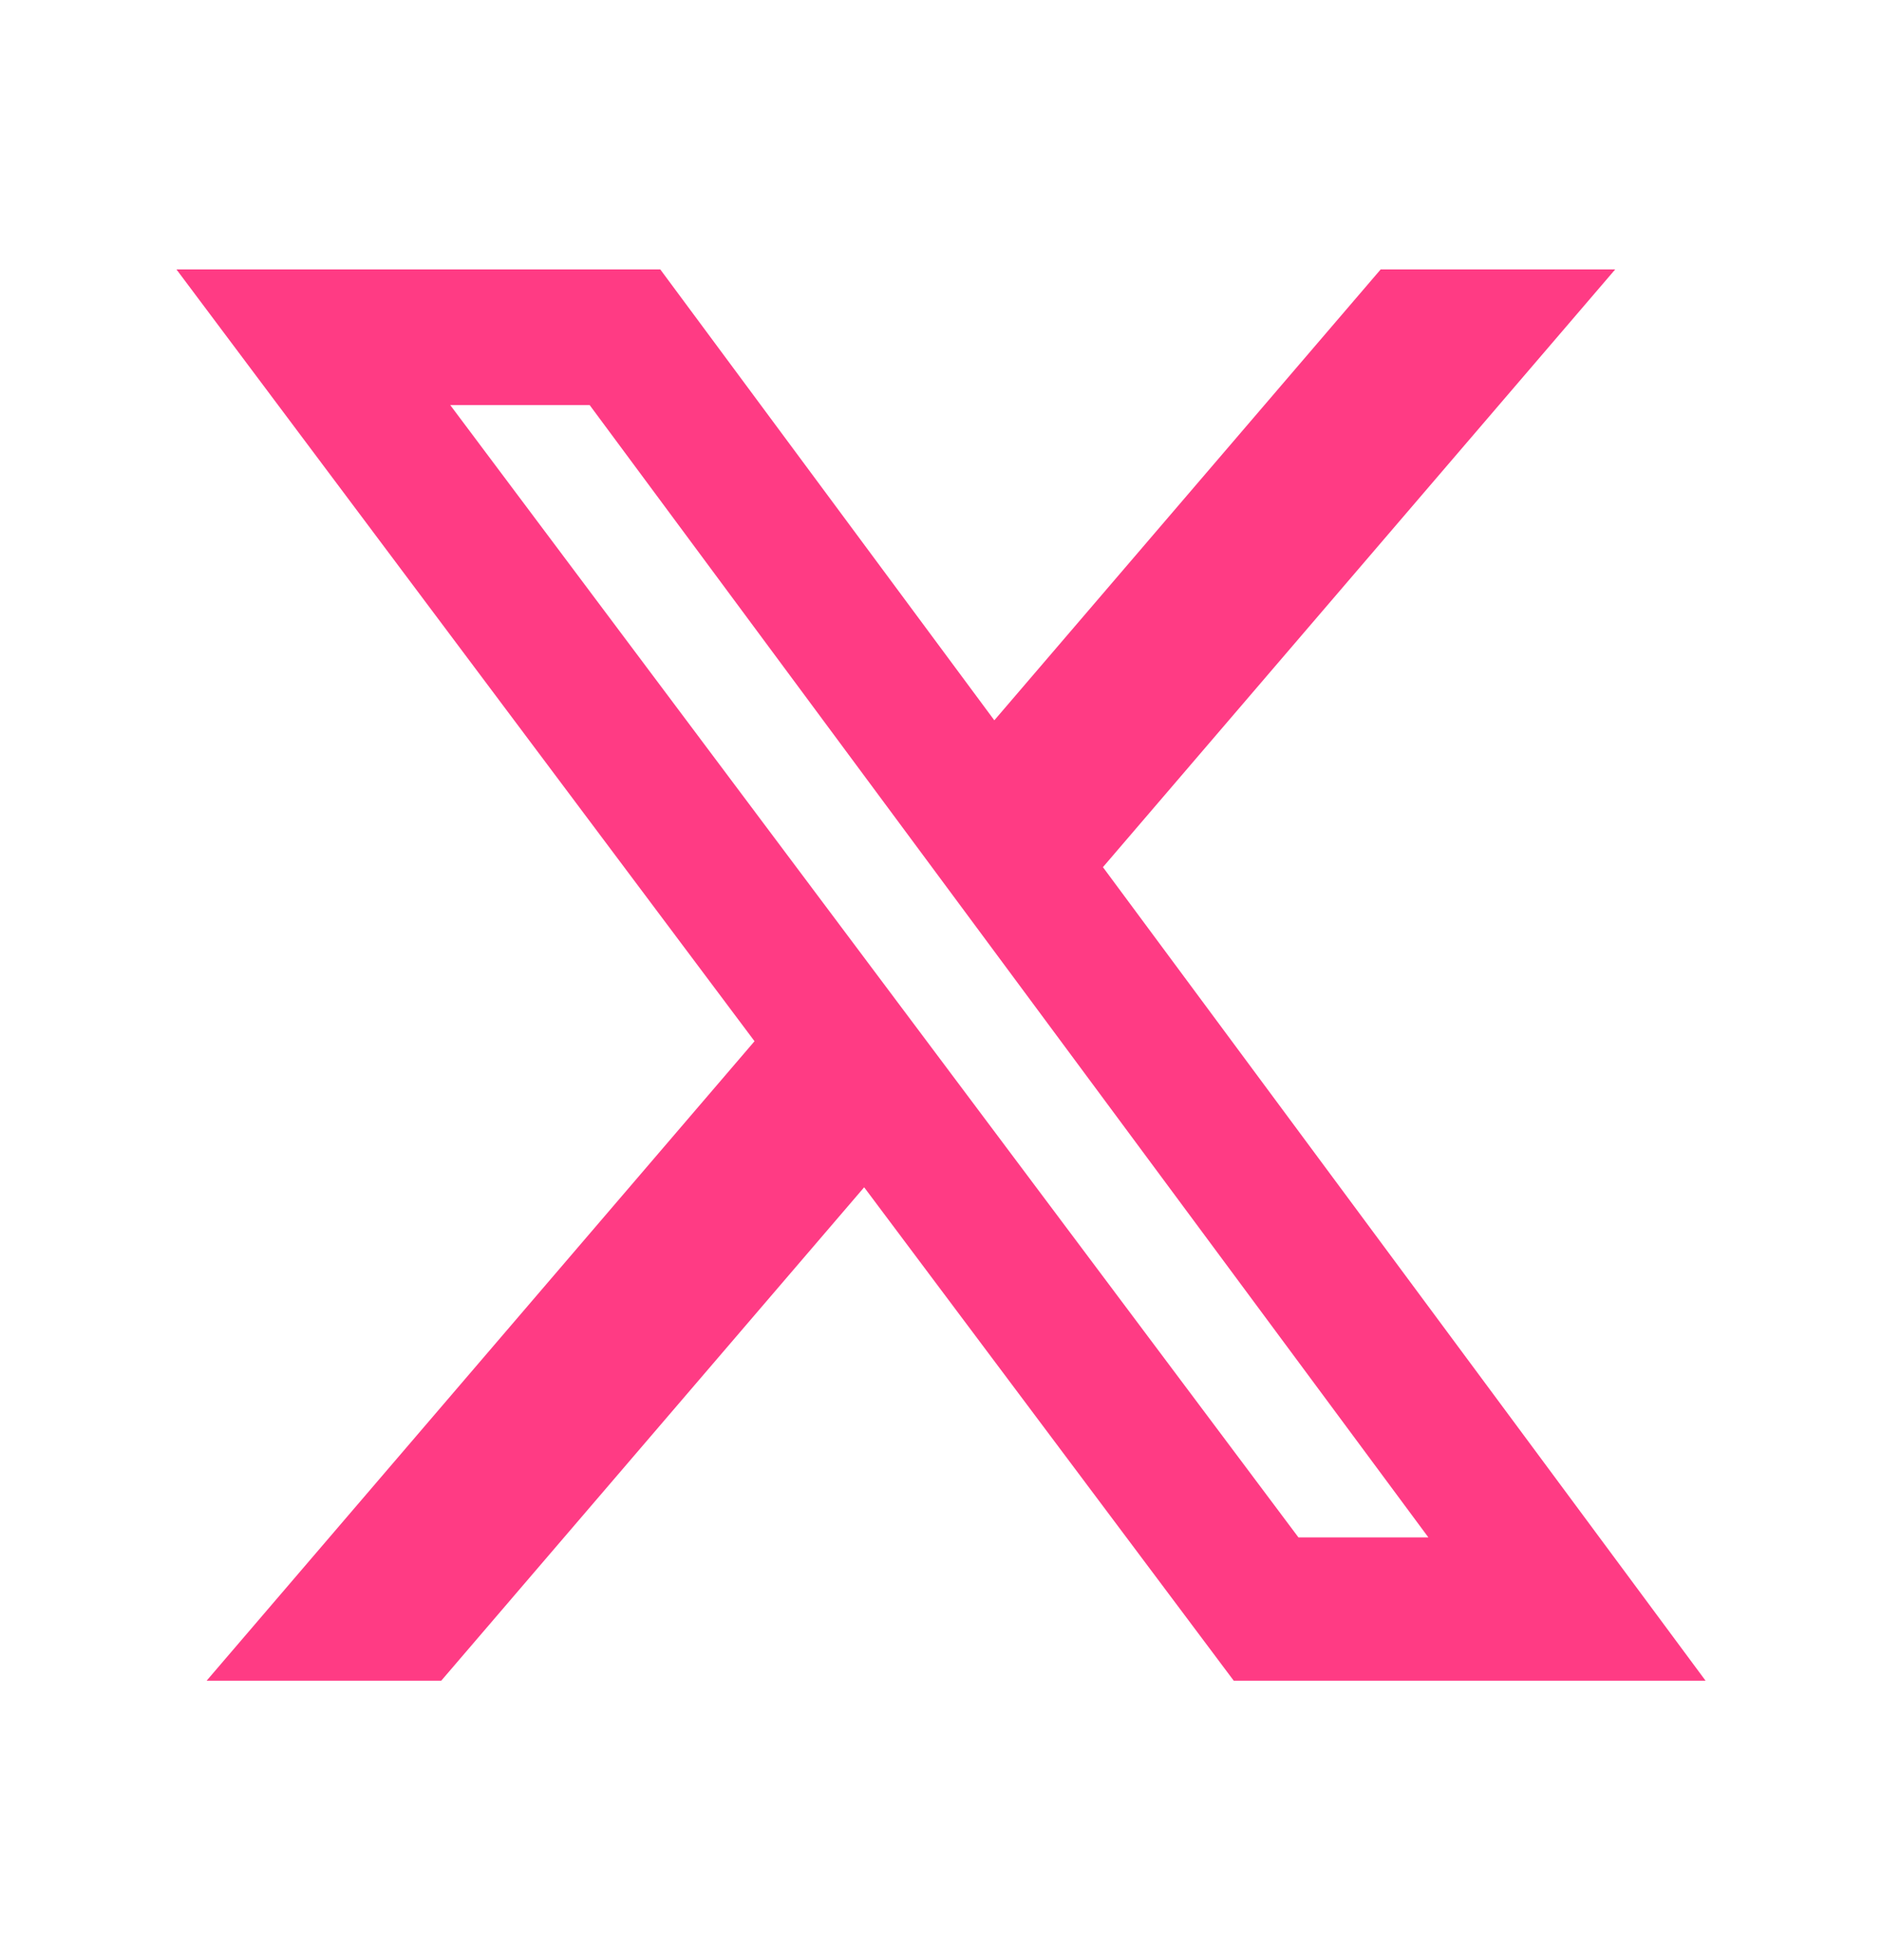<svg width="24" height="25" viewBox="0 0 24 25" fill="none" xmlns="http://www.w3.org/2000/svg">
<path d="M17.607 3.436H20.598L14.065 11.06L21.75 21.436H15.733L11.02 15.143L5.627 21.436H2.635L9.622 13.28L2.25 3.436H8.42L12.68 9.187L17.607 3.436ZM16.558 19.608H18.215L7.52 5.167H5.742L16.558 19.608Z" fill="#FF3B84"/>
</svg>
